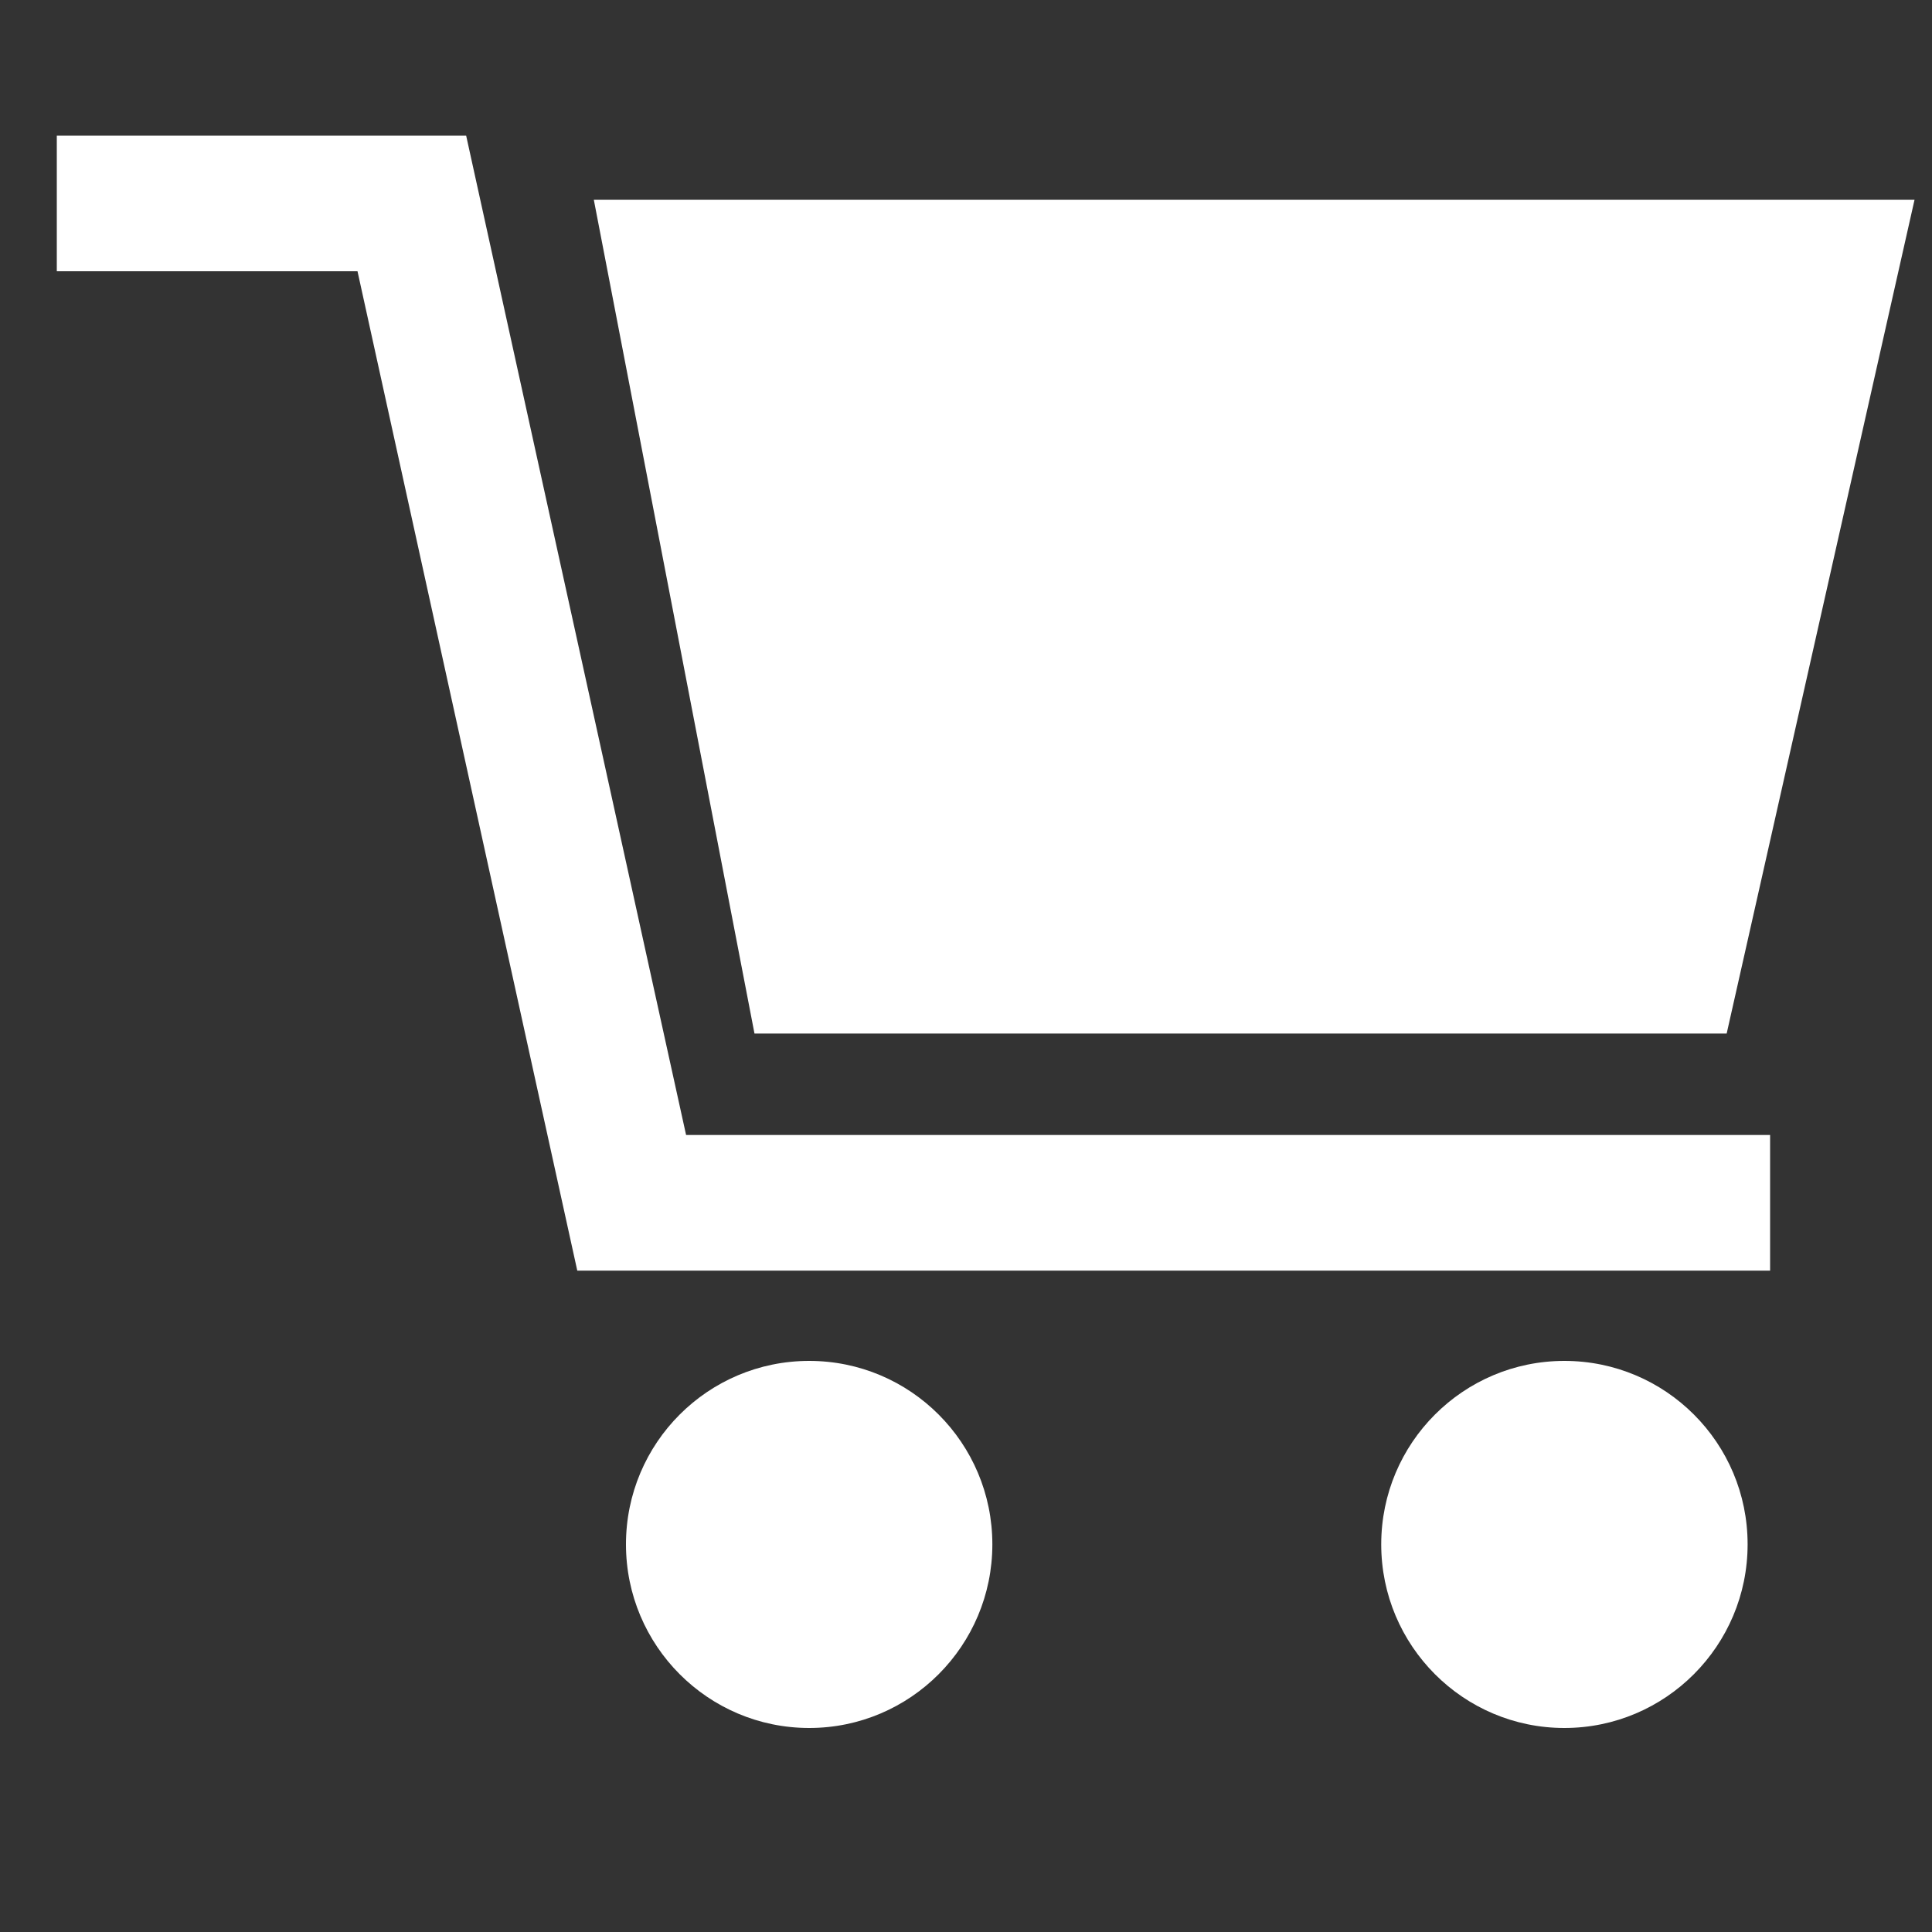 <svg width="25" height="25" viewBox="0 0 25 25" fill="none" xmlns="http://www.w3.org/2000/svg">
<rect x="0" y="0" width="25" height="25" fill="#333333" stroke="none"/>
<path d="M8.878 14.687H22.905V16.442H7.47L4.626 3.51H0.735V1.755H6.032L8.878 14.687ZM10.471 17.61C9.162 17.61 8.1 18.672 8.1 19.984C8.1 21.295 9.162 22.36 10.471 22.36C11.78 22.36 12.841 21.295 12.841 19.984C12.841 18.672 11.78 17.61 10.471 17.61ZM20.243 17.61C18.935 17.61 17.873 18.672 17.873 19.984C17.873 21.295 18.935 22.36 20.243 22.36C21.552 22.36 22.614 21.295 22.614 19.984C22.615 18.672 21.553 17.61 20.243 17.61ZM9.763 13.374L7.684 2.585H24.774L22.343 13.374H9.763Z" fill="white"/>
</svg>
